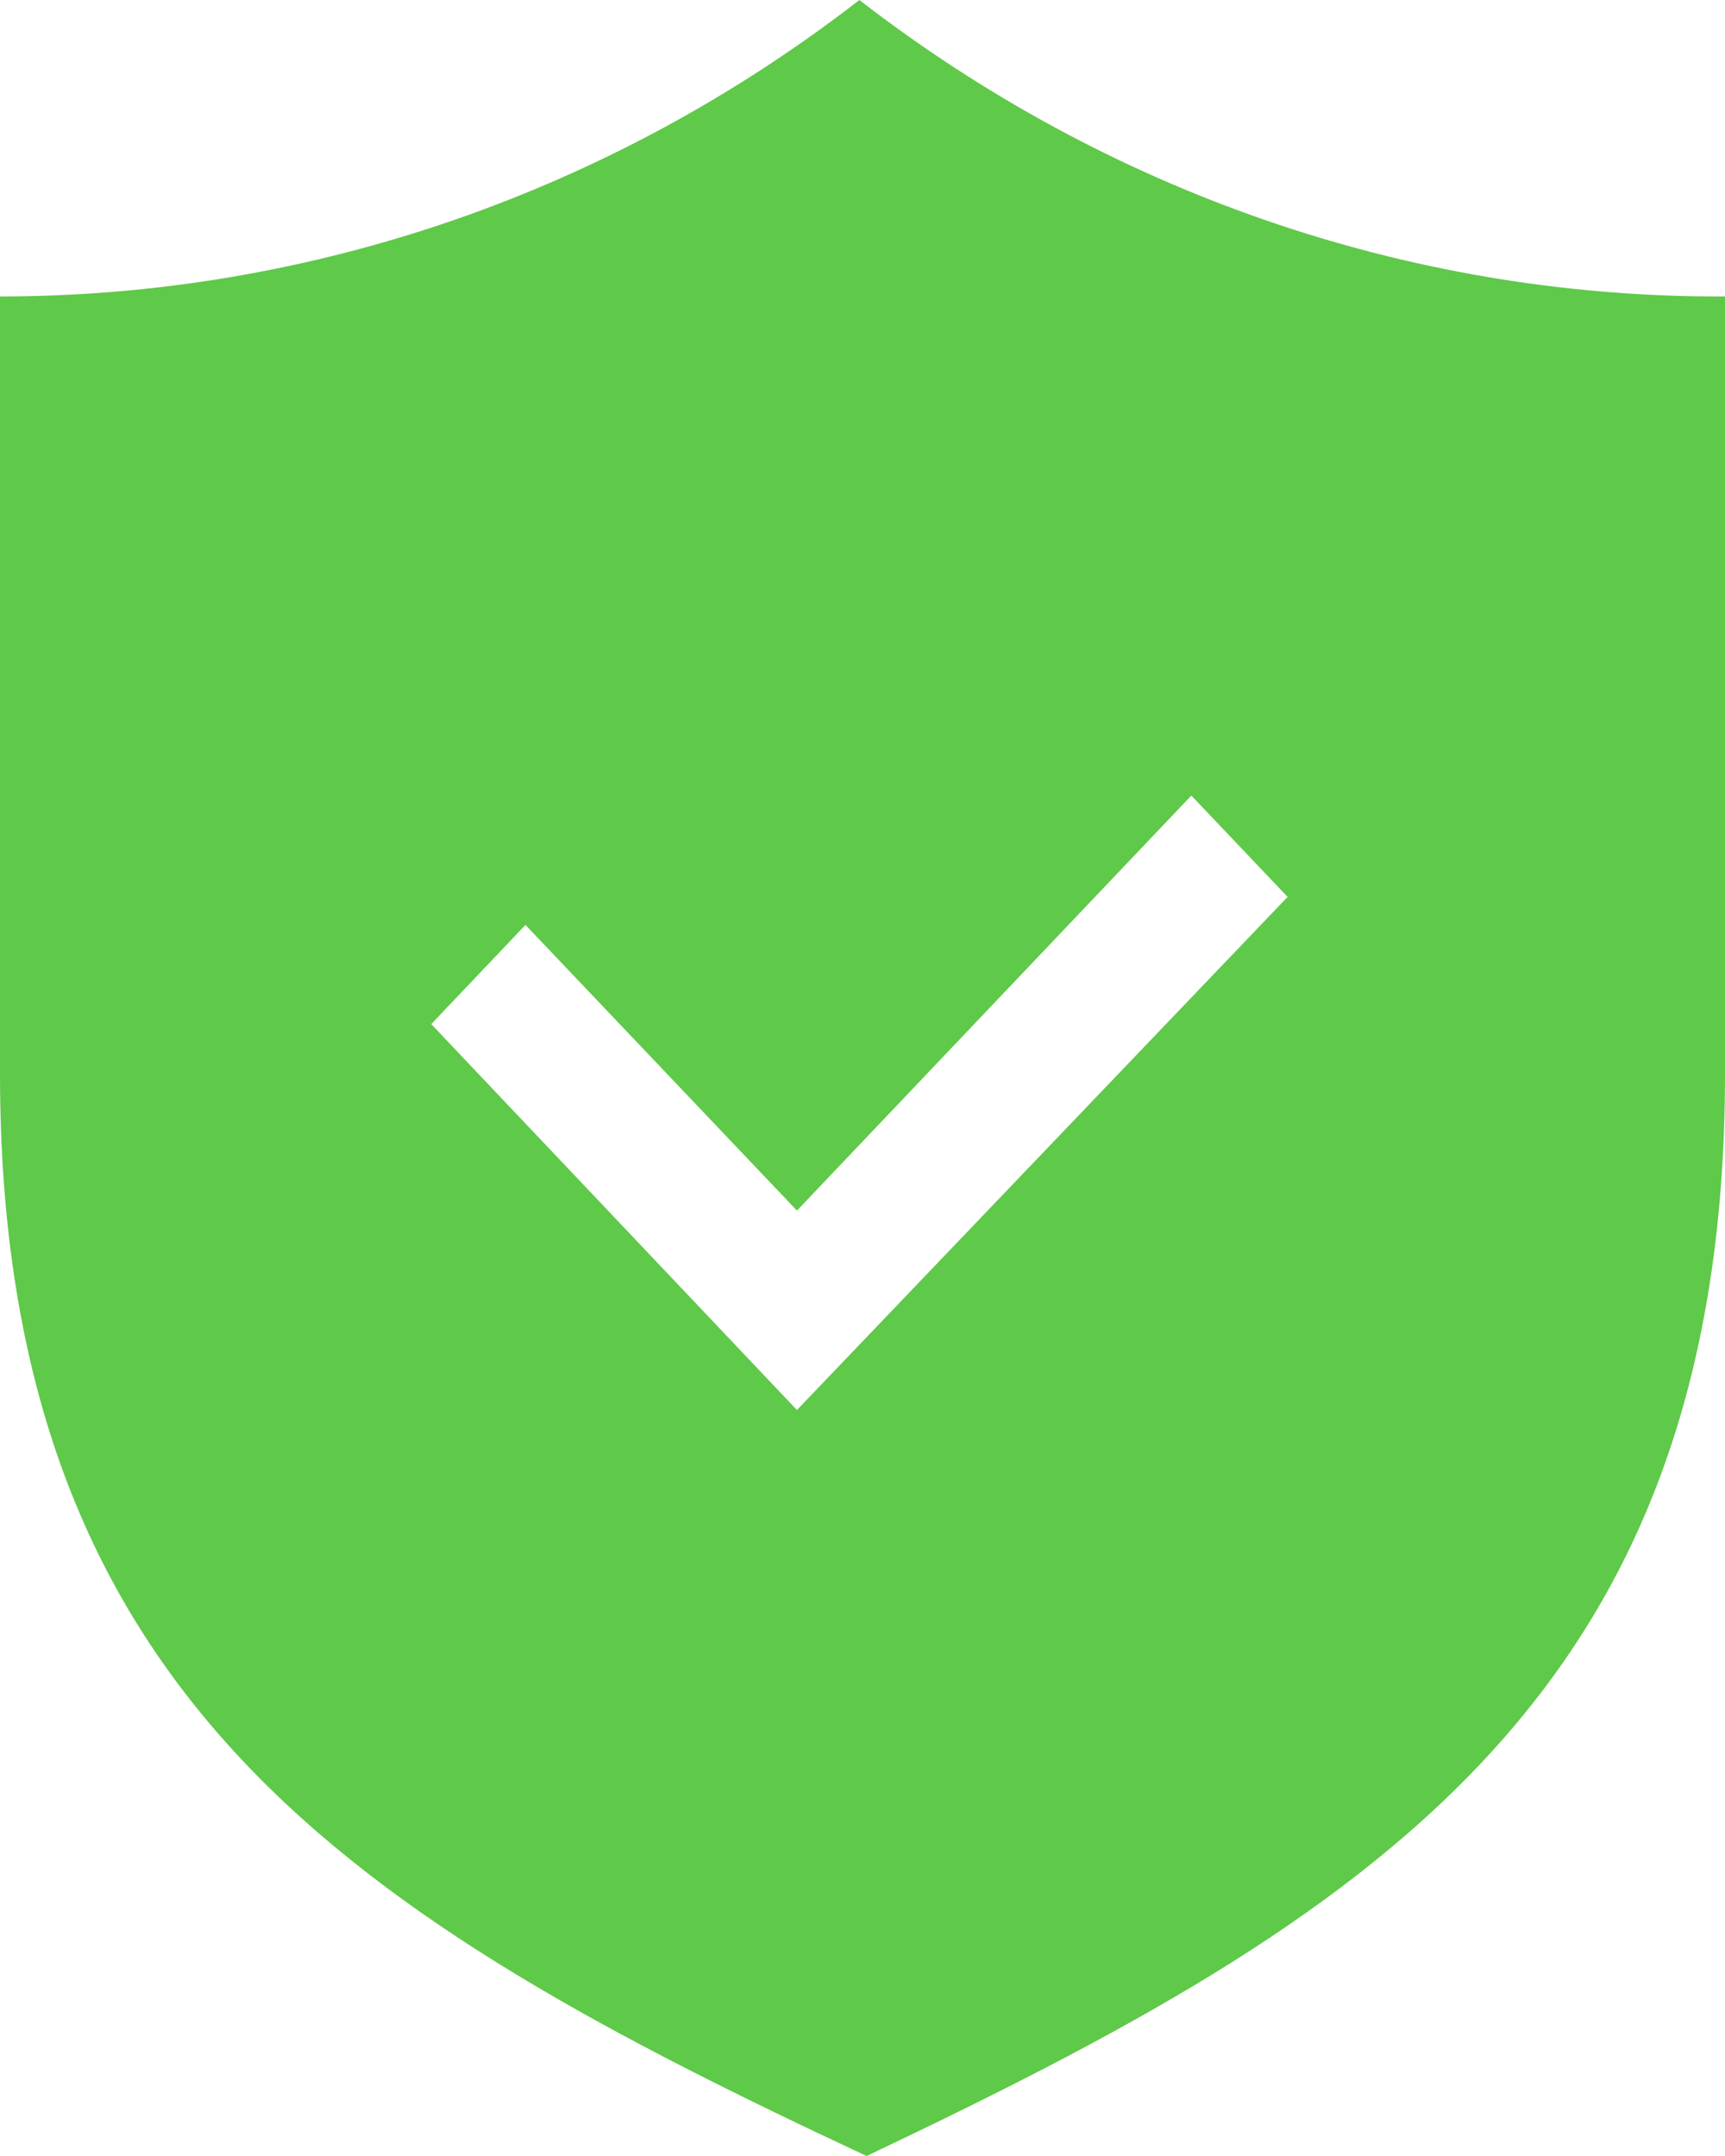 <?xml version="1.0" encoding="UTF-8"?>
<svg width="16px" height="20px" viewBox="0 0 16 20" version="1.1" xmlns="http://www.w3.org/2000/svg" xmlns:xlink="http://www.w3.org/1999/xlink">
    <!-- Generator: Sketch 56.3 (81716) - https://sketch.com -->
    <title>Group 5</title>
    <desc>Created with Sketch.</desc>
    <g id="Page-1" stroke="none" stroke-width="1" fill="none" fill-rule="evenodd">
        <g id="应用详情" transform="translate(-461, -141)" fill="#5FC949" fill-rule="nonzero">
            <g id="标题" transform="translate(229, 136)">
                <g id="Group-5" transform="translate(232, 5)">
                    <g id="anquan">
                        <path d="M15.895,2.75 C13.045,2.74 10.271,1.78 7.971,0 C5.663,1.79 2.869,2.75 0,2.75 L0,9.96 C0,15.76 3.306,17.79 8.038,20 C12.694,17.79 16,15.76 16,9.96 L16,2.75 L15.895,2.75 Z M7.392,13.08 L4,9.5 L4.874,8.58 L7.392,11.23 L11.05,7.38 L11.943,8.32 L7.392,13.08 L7.392,13.08 Z" id="Shape"></path>
                    </g>
                </g>
            </g>
        </g>
    </g>
</svg>